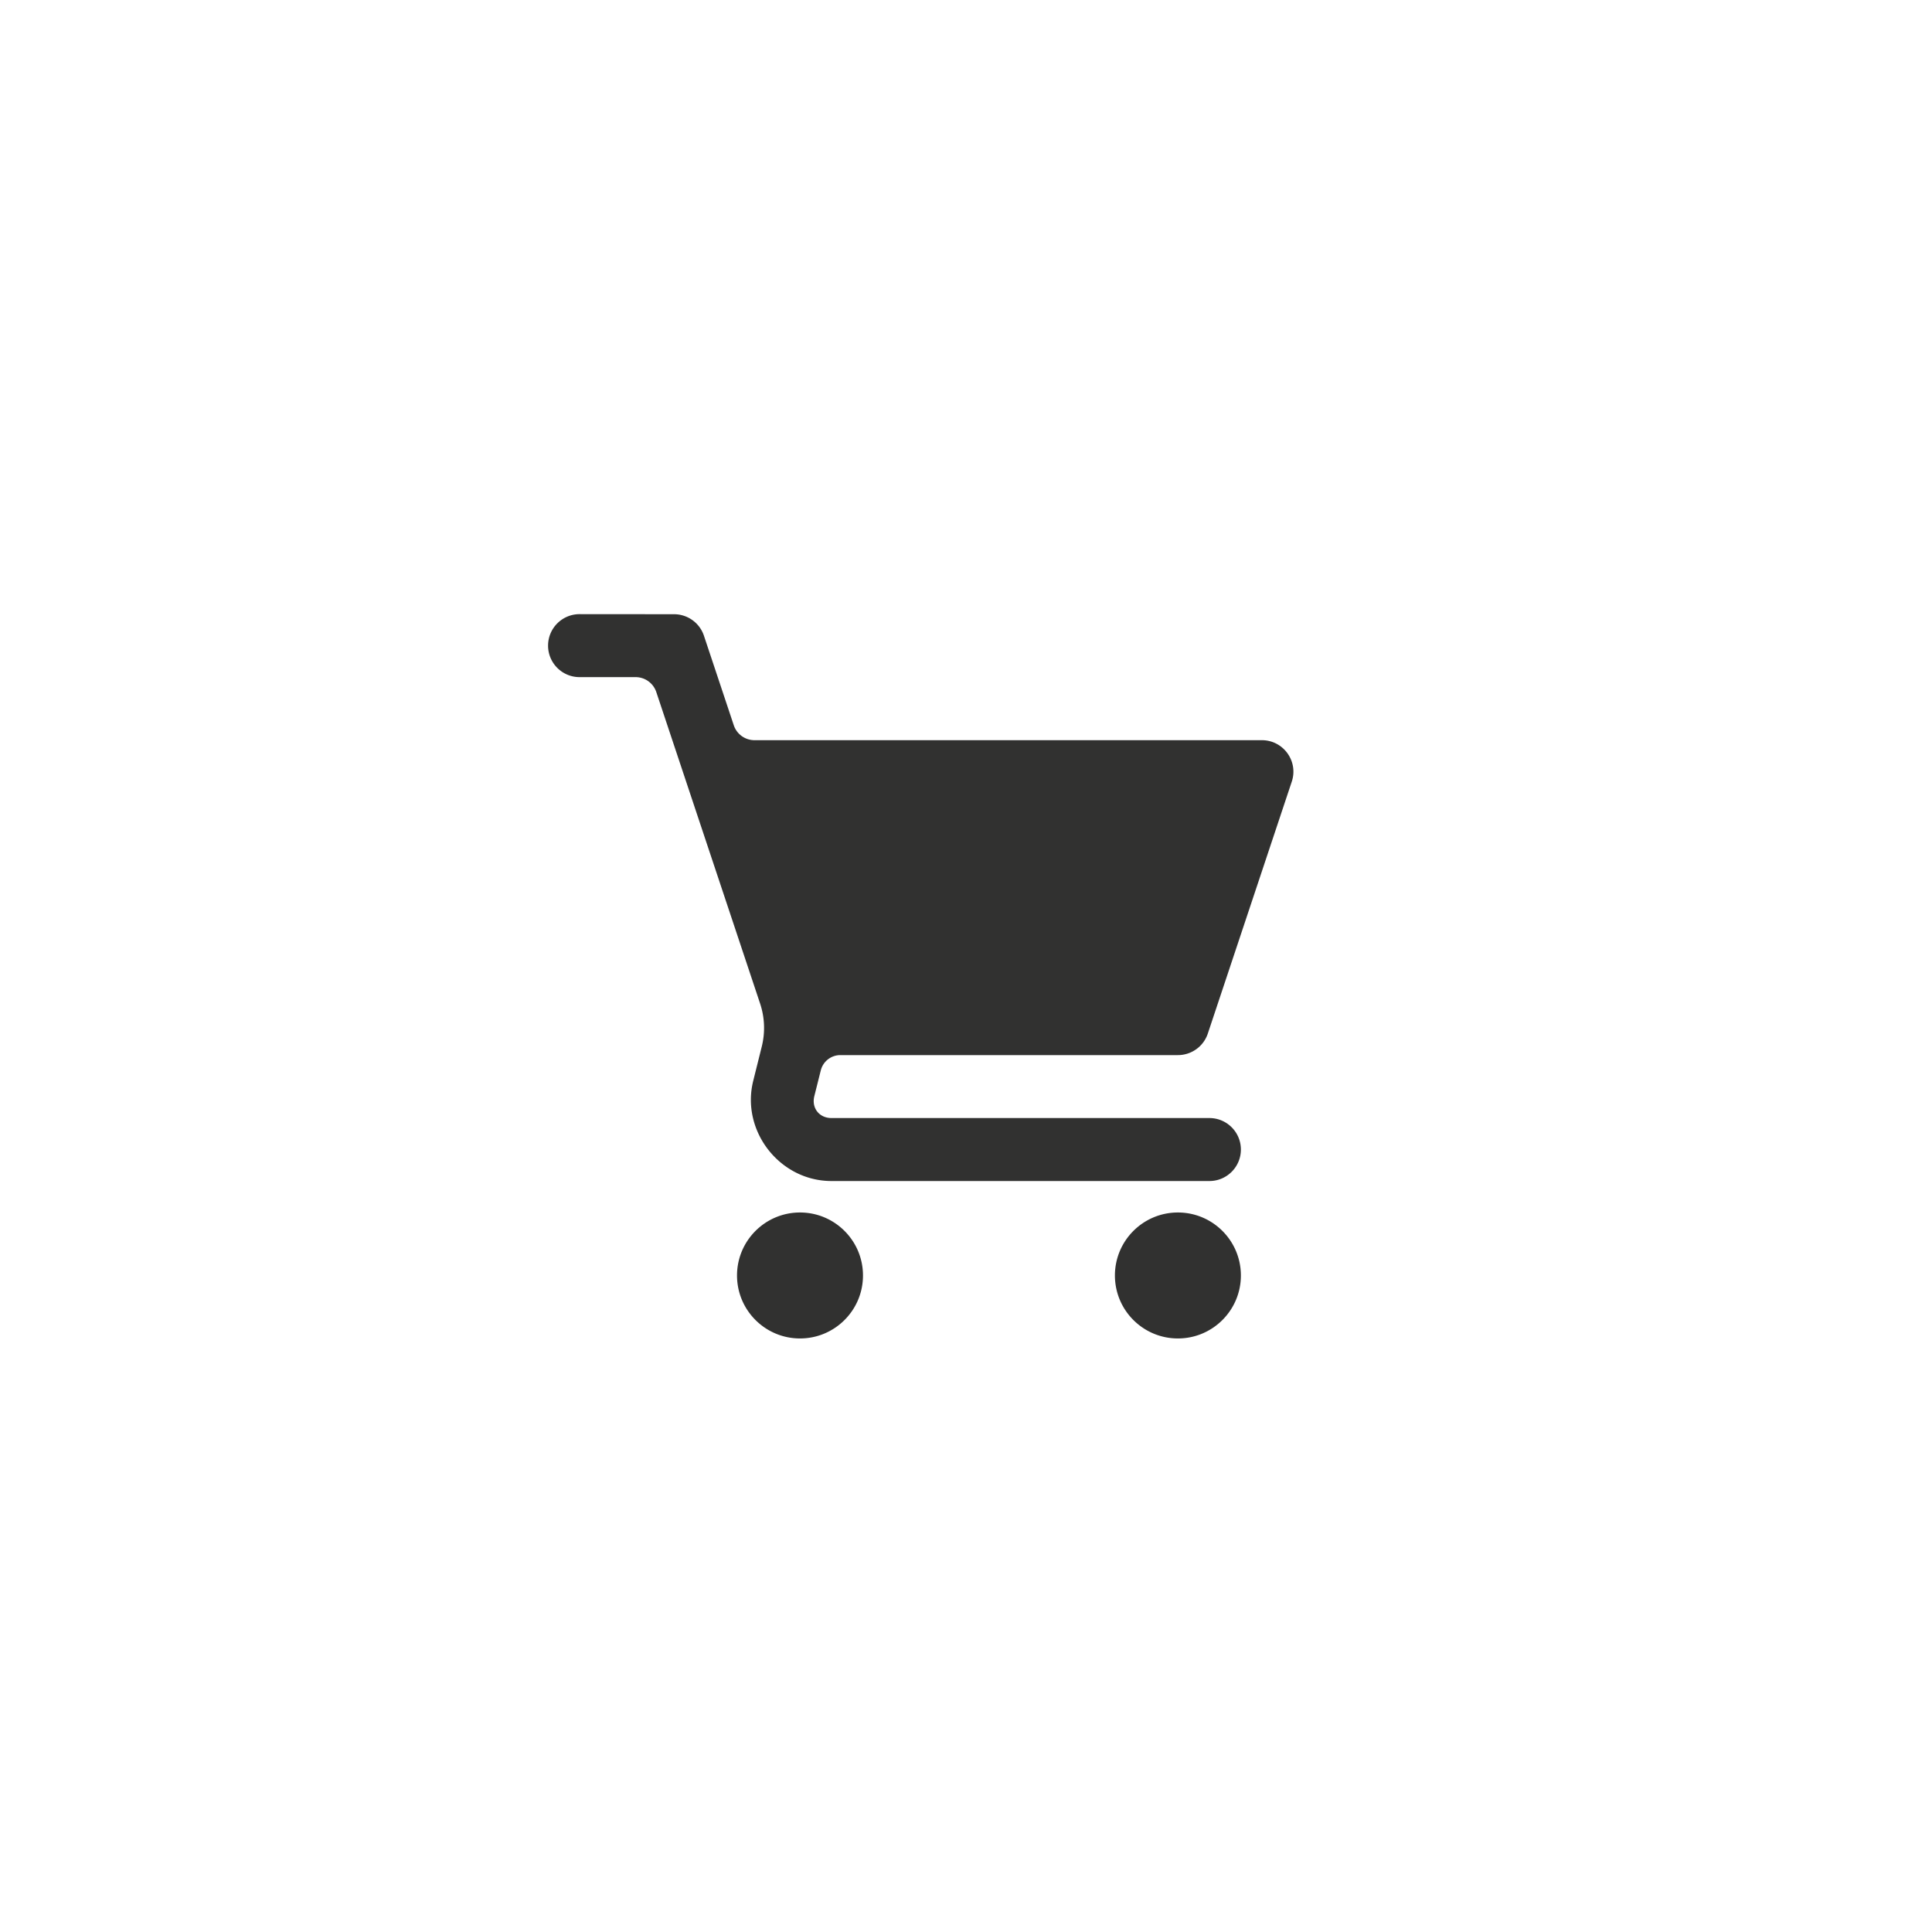 <?xml version="1.0" encoding="UTF-8"?> <svg xmlns="http://www.w3.org/2000/svg" height="50" width="50"><rect id="backgroundrect" width="100%" height="100%" x="0" y="0" fill="none" stroke="none" style="" class=""></rect><g class="currentLayer" style=""><title>Layer 1</title><path d="m14.999,15.894 c-0.45,0 -0.815,0.365 -0.815,0.815 s0.365,0.815 0.815,0.815 h1.45 a0.565,0.565 35.784 0 1 0.536,0.387 l2.687,8.063 c0.119,0.358 0.134,0.743 0.043,1.109 l-0.221,0.887 c-0.325,1.299 0.686,2.595 2.025,2.595 h9.78 c0.45,0 0.815,-0.365 0.815,-0.815 s-0.365,-0.815 -0.815,-0.815 h-9.78 c-0.317,0 -0.521,-0.26 -0.444,-0.568 l0.167,-0.666 a0.522,0.522 142.028 0 1 0.506,-0.395 h8.736 c0.351,0 0.663,-0.224 0.774,-0.557 l2.173,-6.52 c0.176,-0.528 -0.217,-1.073 -0.774,-1.073 h-13.131 a0.565,0.565 35.783 0 1 -0.536,-0.387 l-0.772,-2.316 c-0.111,-0.333 -0.423,-0.557 -0.774,-0.557 zm5.705,15.485 c-0.9,0 -1.63,0.73 -1.63,1.63 s0.73,1.63 1.63,1.63 s1.63,-0.73 1.63,-1.63 s-0.73,-1.63 -1.63,-1.63 zm9.78,0 c-0.9,0 -1.63,0.73 -1.63,1.63 s0.73,1.63 1.63,1.63 s1.63,-0.73 1.63,-1.63 s-0.73,-1.63 -1.63,-1.63 z" paint-order="fill markers stroke" id="svg_1" class="" fill-opacity="1" fill="#313130"></path></g></svg> 